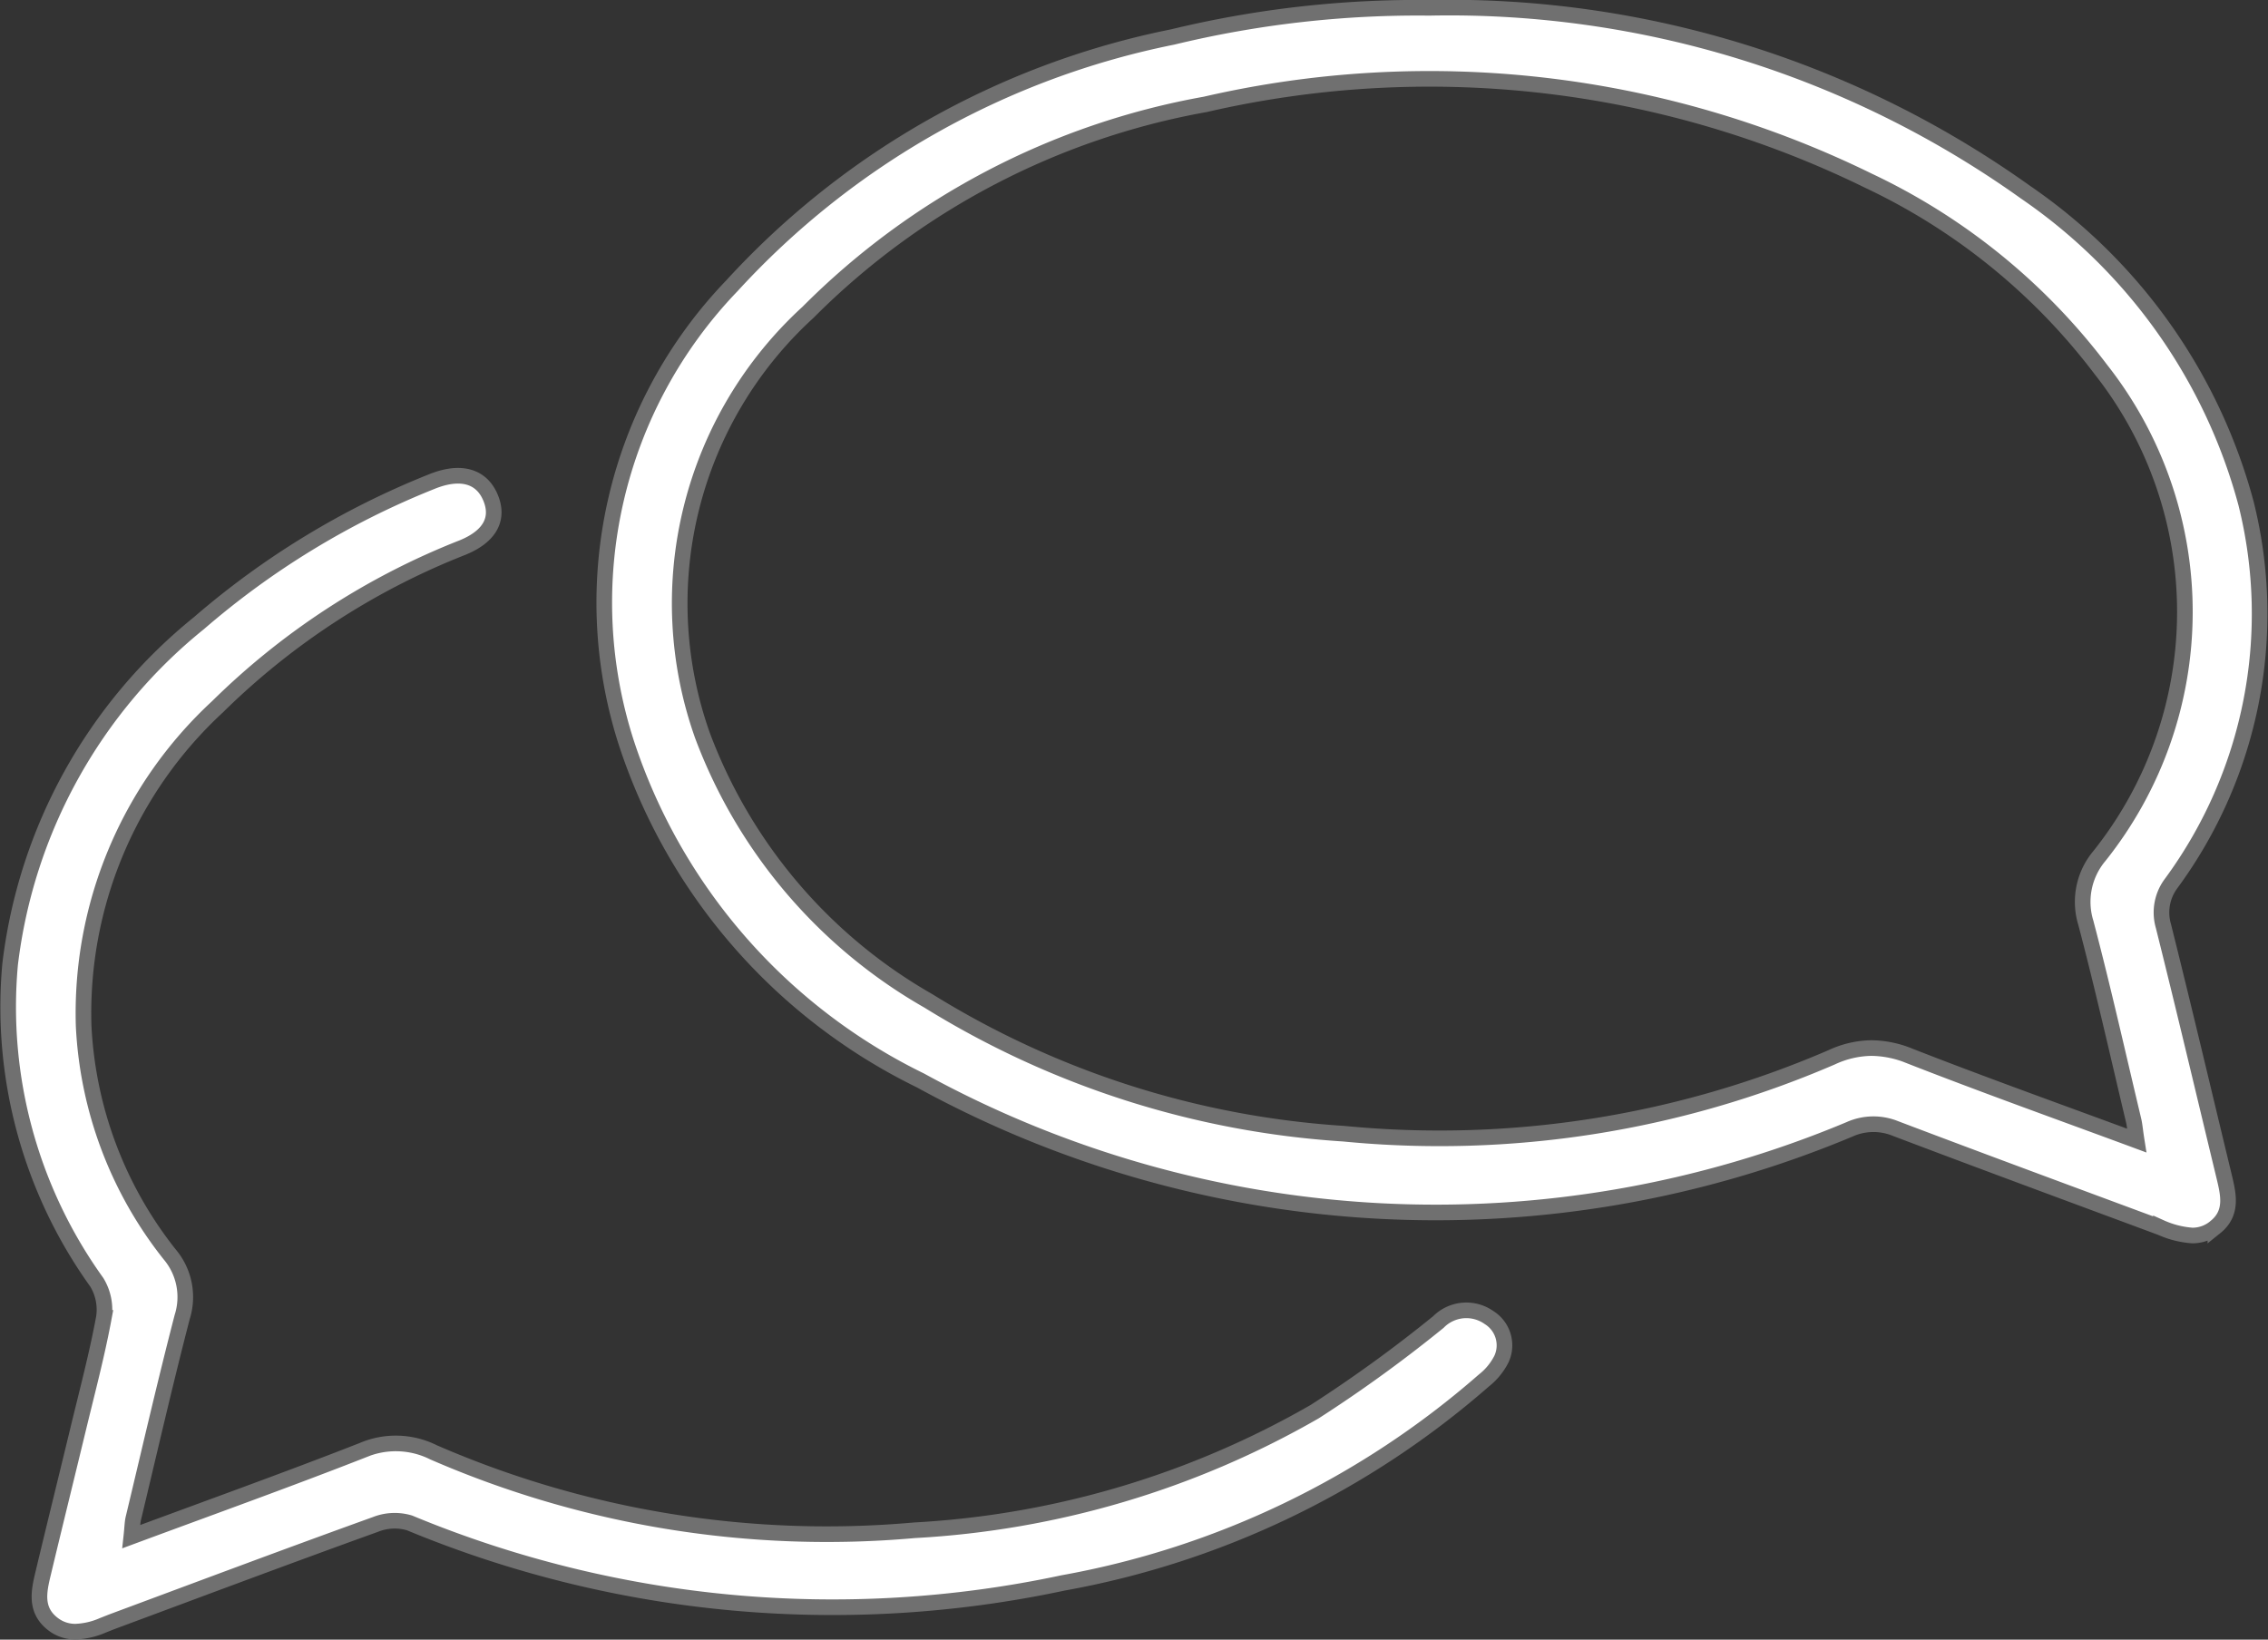<svg xmlns="http://www.w3.org/2000/svg" width="36.305" height="26.25" viewBox="0 0 36.305 26.25">
  <rect x="0" y="0" width="36.305" height="26.25" fill="#333333" stroke="none"/>
  <path id="Messages" d="M.713,25.868c-.276-.22-.218-.51-.15-.793.185-.774.376-1.547.563-2.321.143-.593.3-1.183.411-1.78a.843.843,0,0,0-.113-.571A7.554,7.554,0,0,1,.037,15.312,8.283,8.283,0,0,1,3.06,9.851a13.126,13.126,0,0,1,3.712-2.26c.458-.19.8-.105.95.239s0,.632-.447.813a11.651,11.651,0,0,0-3.92,2.549A6.677,6.677,0,0,0,1.214,16.3a6.38,6.38,0,0,0,1.378,3.658,1.058,1.058,0,0,1,.2,1c-.278,1.072-.525,2.151-.783,3.227-.016.07-.016.144-.032.291,1.281-.475,2.5-.912,3.7-1.382a1.349,1.349,0,0,1,1.137.032,15.78,15.78,0,0,0,7.7,1.248,14.412,14.412,0,0,0,6.407-1.9A22.092,22.092,0,0,0,22.9,21.04a.629.629,0,0,1,.81-.072.524.524,0,0,1,.2.664,1.025,1.025,0,0,1-.283.345,13.989,13.989,0,0,1-6.735,3.24,17.668,17.668,0,0,1-10.462-.961.832.832,0,0,0-.543.024c-1.413.509-2.818,1.037-4.225,1.56l-.144.057a1.188,1.188,0,0,1-.432.1A.577.577,0,0,1,.713,25.868Zm33.753-6.34c-1.418-.527-2.84-1.051-4.255-1.588a.932.932,0,0,0-.731.016,17.152,17.152,0,0,1-14.872-.784A9.2,9.2,0,0,1,9.9,11.764,7.316,7.316,0,0,1,11.59,4.451,13.041,13.041,0,0,1,18.647.467,16.665,16.665,0,0,1,22.752,0,15.865,15.865,0,0,1,32.3,2.953a8.8,8.8,0,0,1,3.529,4.983,7.29,7.29,0,0,1-1.195,6.077.775.775,0,0,0-.128.688c.332,1.327.646,2.659.967,3.989.071.295.151.6-.135.83a.566.566,0,0,1-.37.135A1.486,1.486,0,0,1,34.466,19.528Zm-4.021-2.747c1.18.462,2.376.889,3.633,1.354-.026-.164-.031-.249-.051-.33-.251-1.053-.487-2.109-.763-3.156a1.142,1.142,0,0,1,.218-1.071,6.268,6.268,0,0,0,.024-7.786,10.026,10.026,0,0,0-3.724-3.025A15.96,15.96,0,0,0,19.168,1.546a11.938,11.938,0,0,0-6.36,3.33,6.314,6.314,0,0,0-1.687,6.777A8.2,8.2,0,0,0,14.738,15.9a14.345,14.345,0,0,0,6.647,2.125A15.834,15.834,0,0,0,29.2,16.8a1.548,1.548,0,0,1,.632-.146A1.649,1.649,0,0,1,30.445,16.781Z" transform="translate(0.125 0.125)" fill="#fff" stroke="#707070" stroke-miterlimit="10" stroke-width="0.25"/>
</svg>
